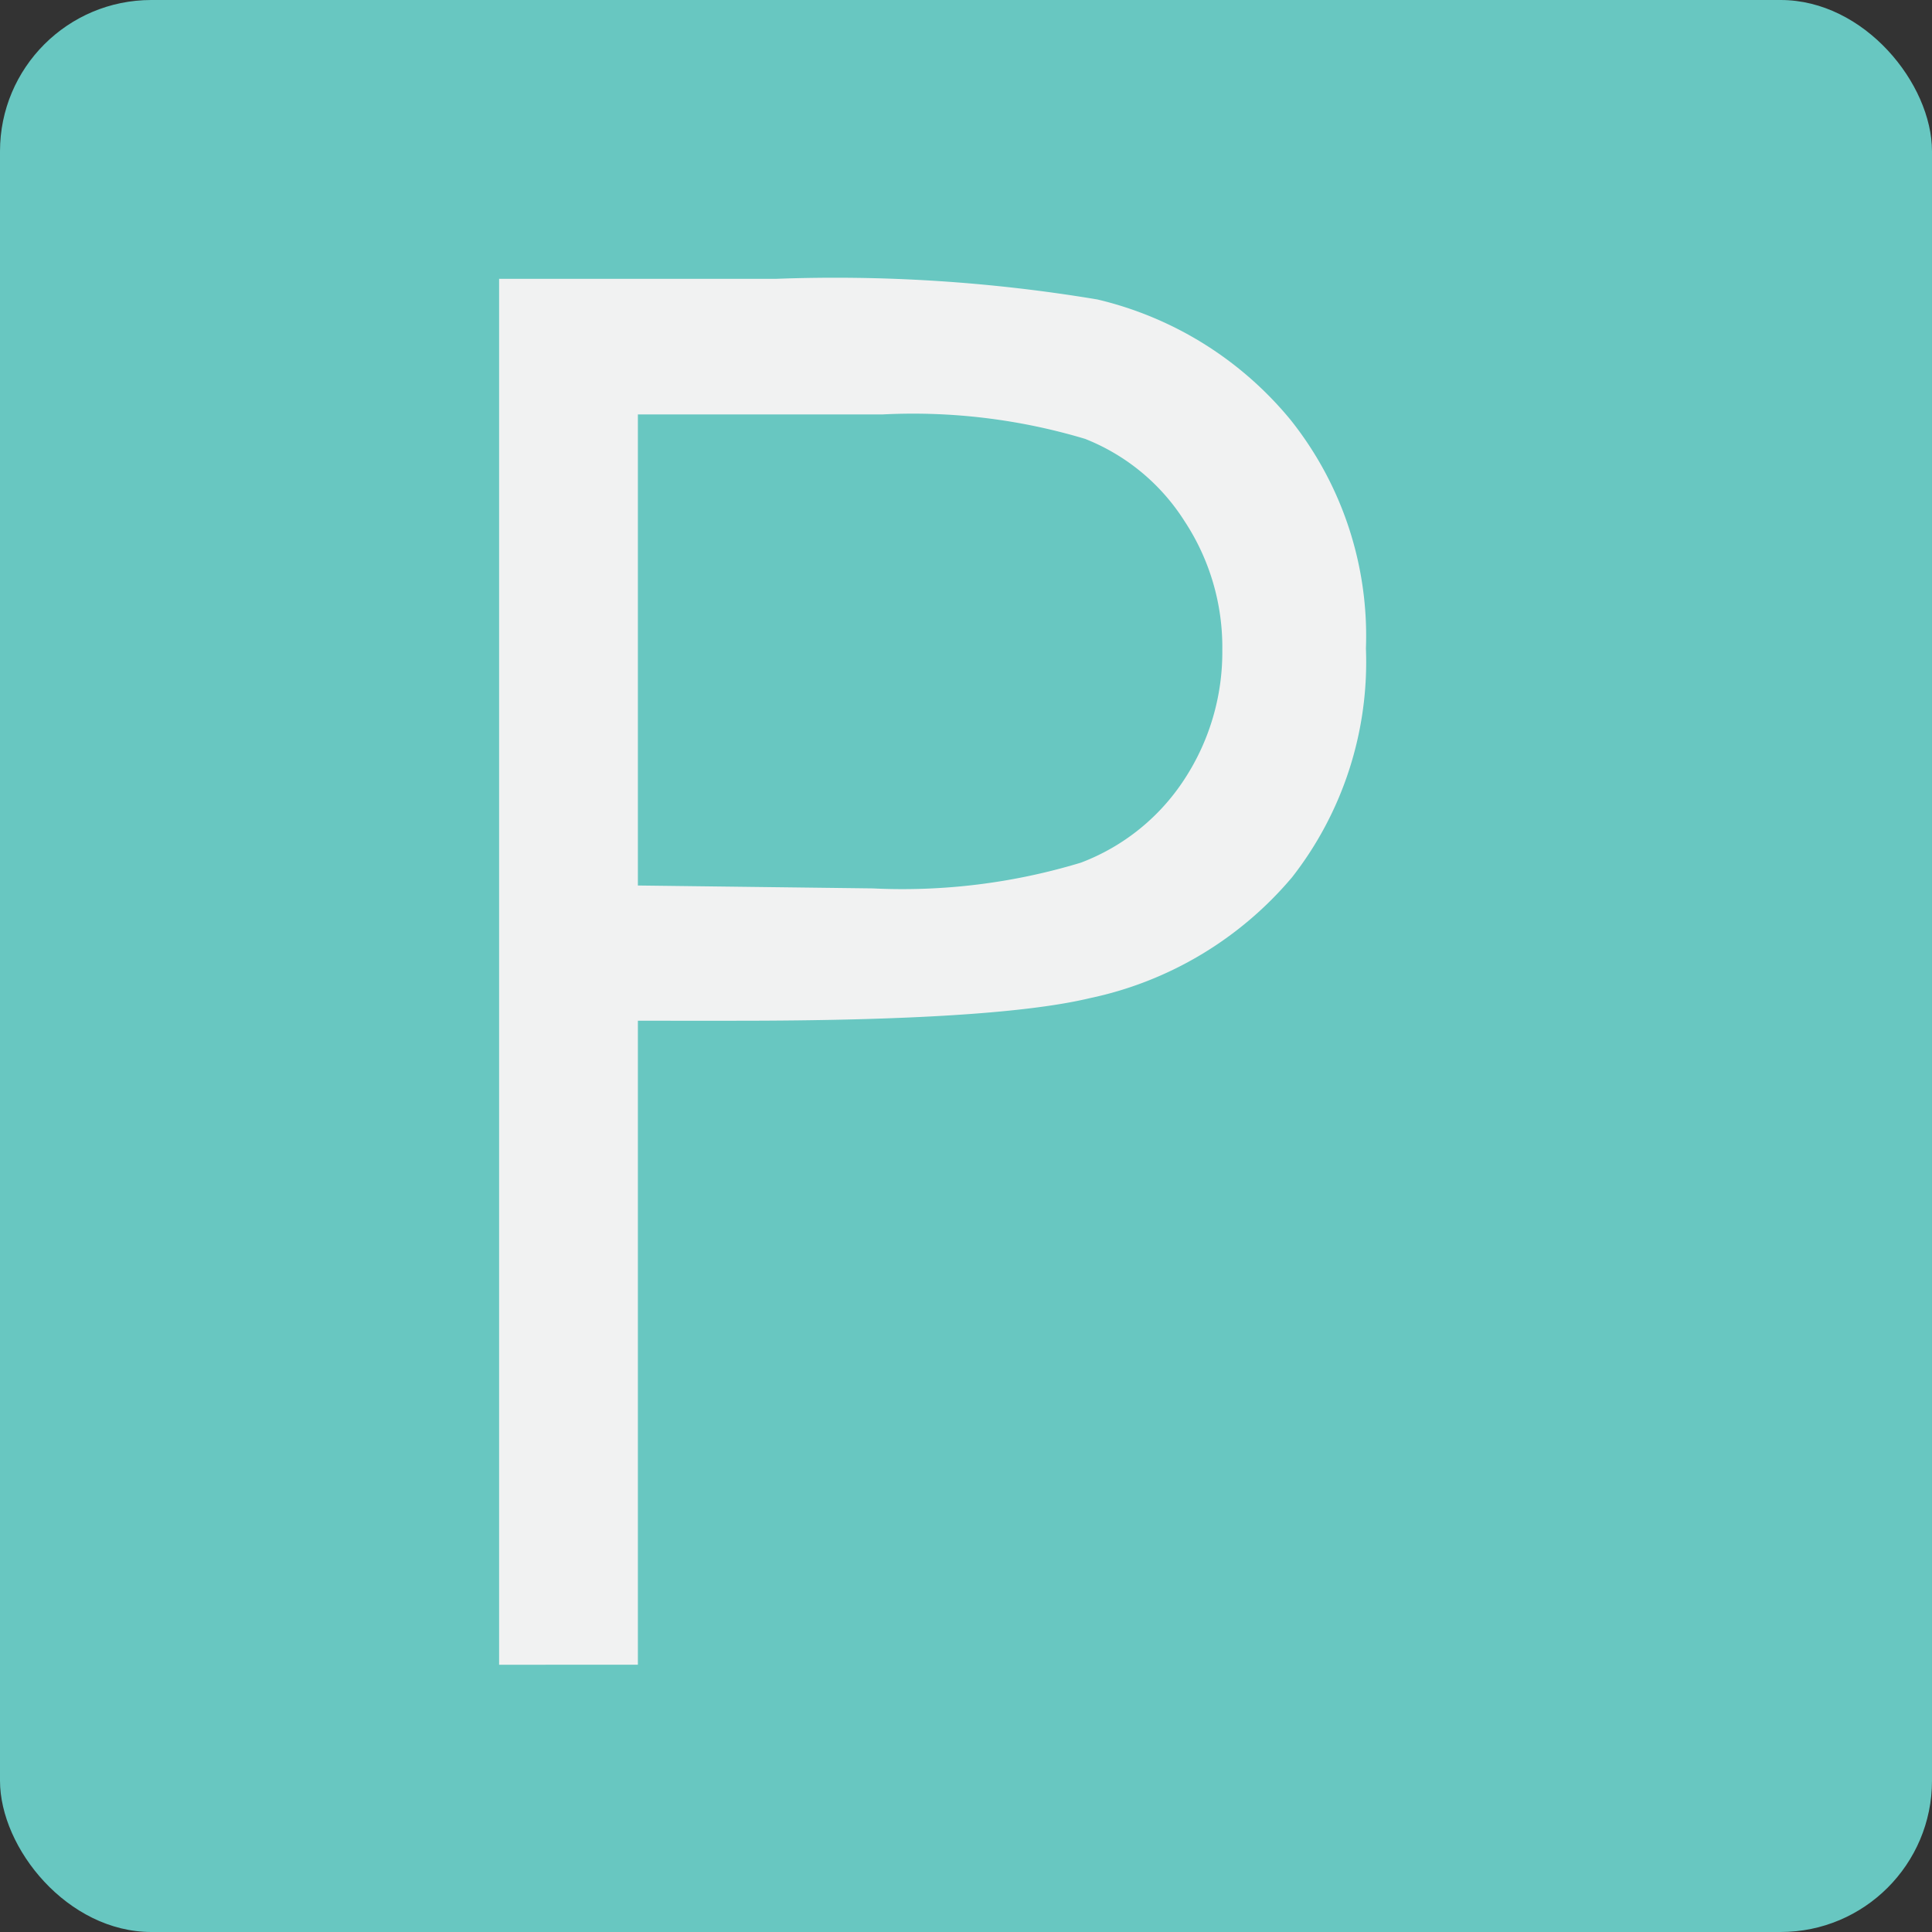 <svg xmlns="http://www.w3.org/2000/svg" width="60" height="60" viewBox="0 0 60 60">
  <rect x="0" y="0" width="60" height="60" fill="#333333" stroke="none"/>
  <defs>
    <style>
      .a {
        fill: #68c7c1;
      }

      .b {
        fill: #f1f2f2;
      }
    </style>
  </defs>
  <title>tiles</title>
  <rect class="a" width="60" height="60" rx="4.7" ry="4.7"/>
  <path class="b" d="M15.5,8.66h8.58a49.46,49.46,0,0,1,10,.64,11.05,11.05,0,0,1,6,3.74,10.76,10.76,0,0,1,2.34,7.1,10.86,10.86,0,0,1-2.29,7.1A11.24,11.24,0,0,1,33.84,31q-2.93.7-11,.7H19.81v20H15.5V8.66Zm4.31,4.22V27.5l7.29,0.09a19.08,19.08,0,0,0,6.47-.8,6.64,6.64,0,0,0,3.22-2.6,7.21,7.21,0,0,0,1.17-4,7.11,7.11,0,0,0-1.17-4,6.47,6.47,0,0,0-3.09-2.56,18.6,18.6,0,0,0-6.28-.76H19.81Z"/>
</svg>
